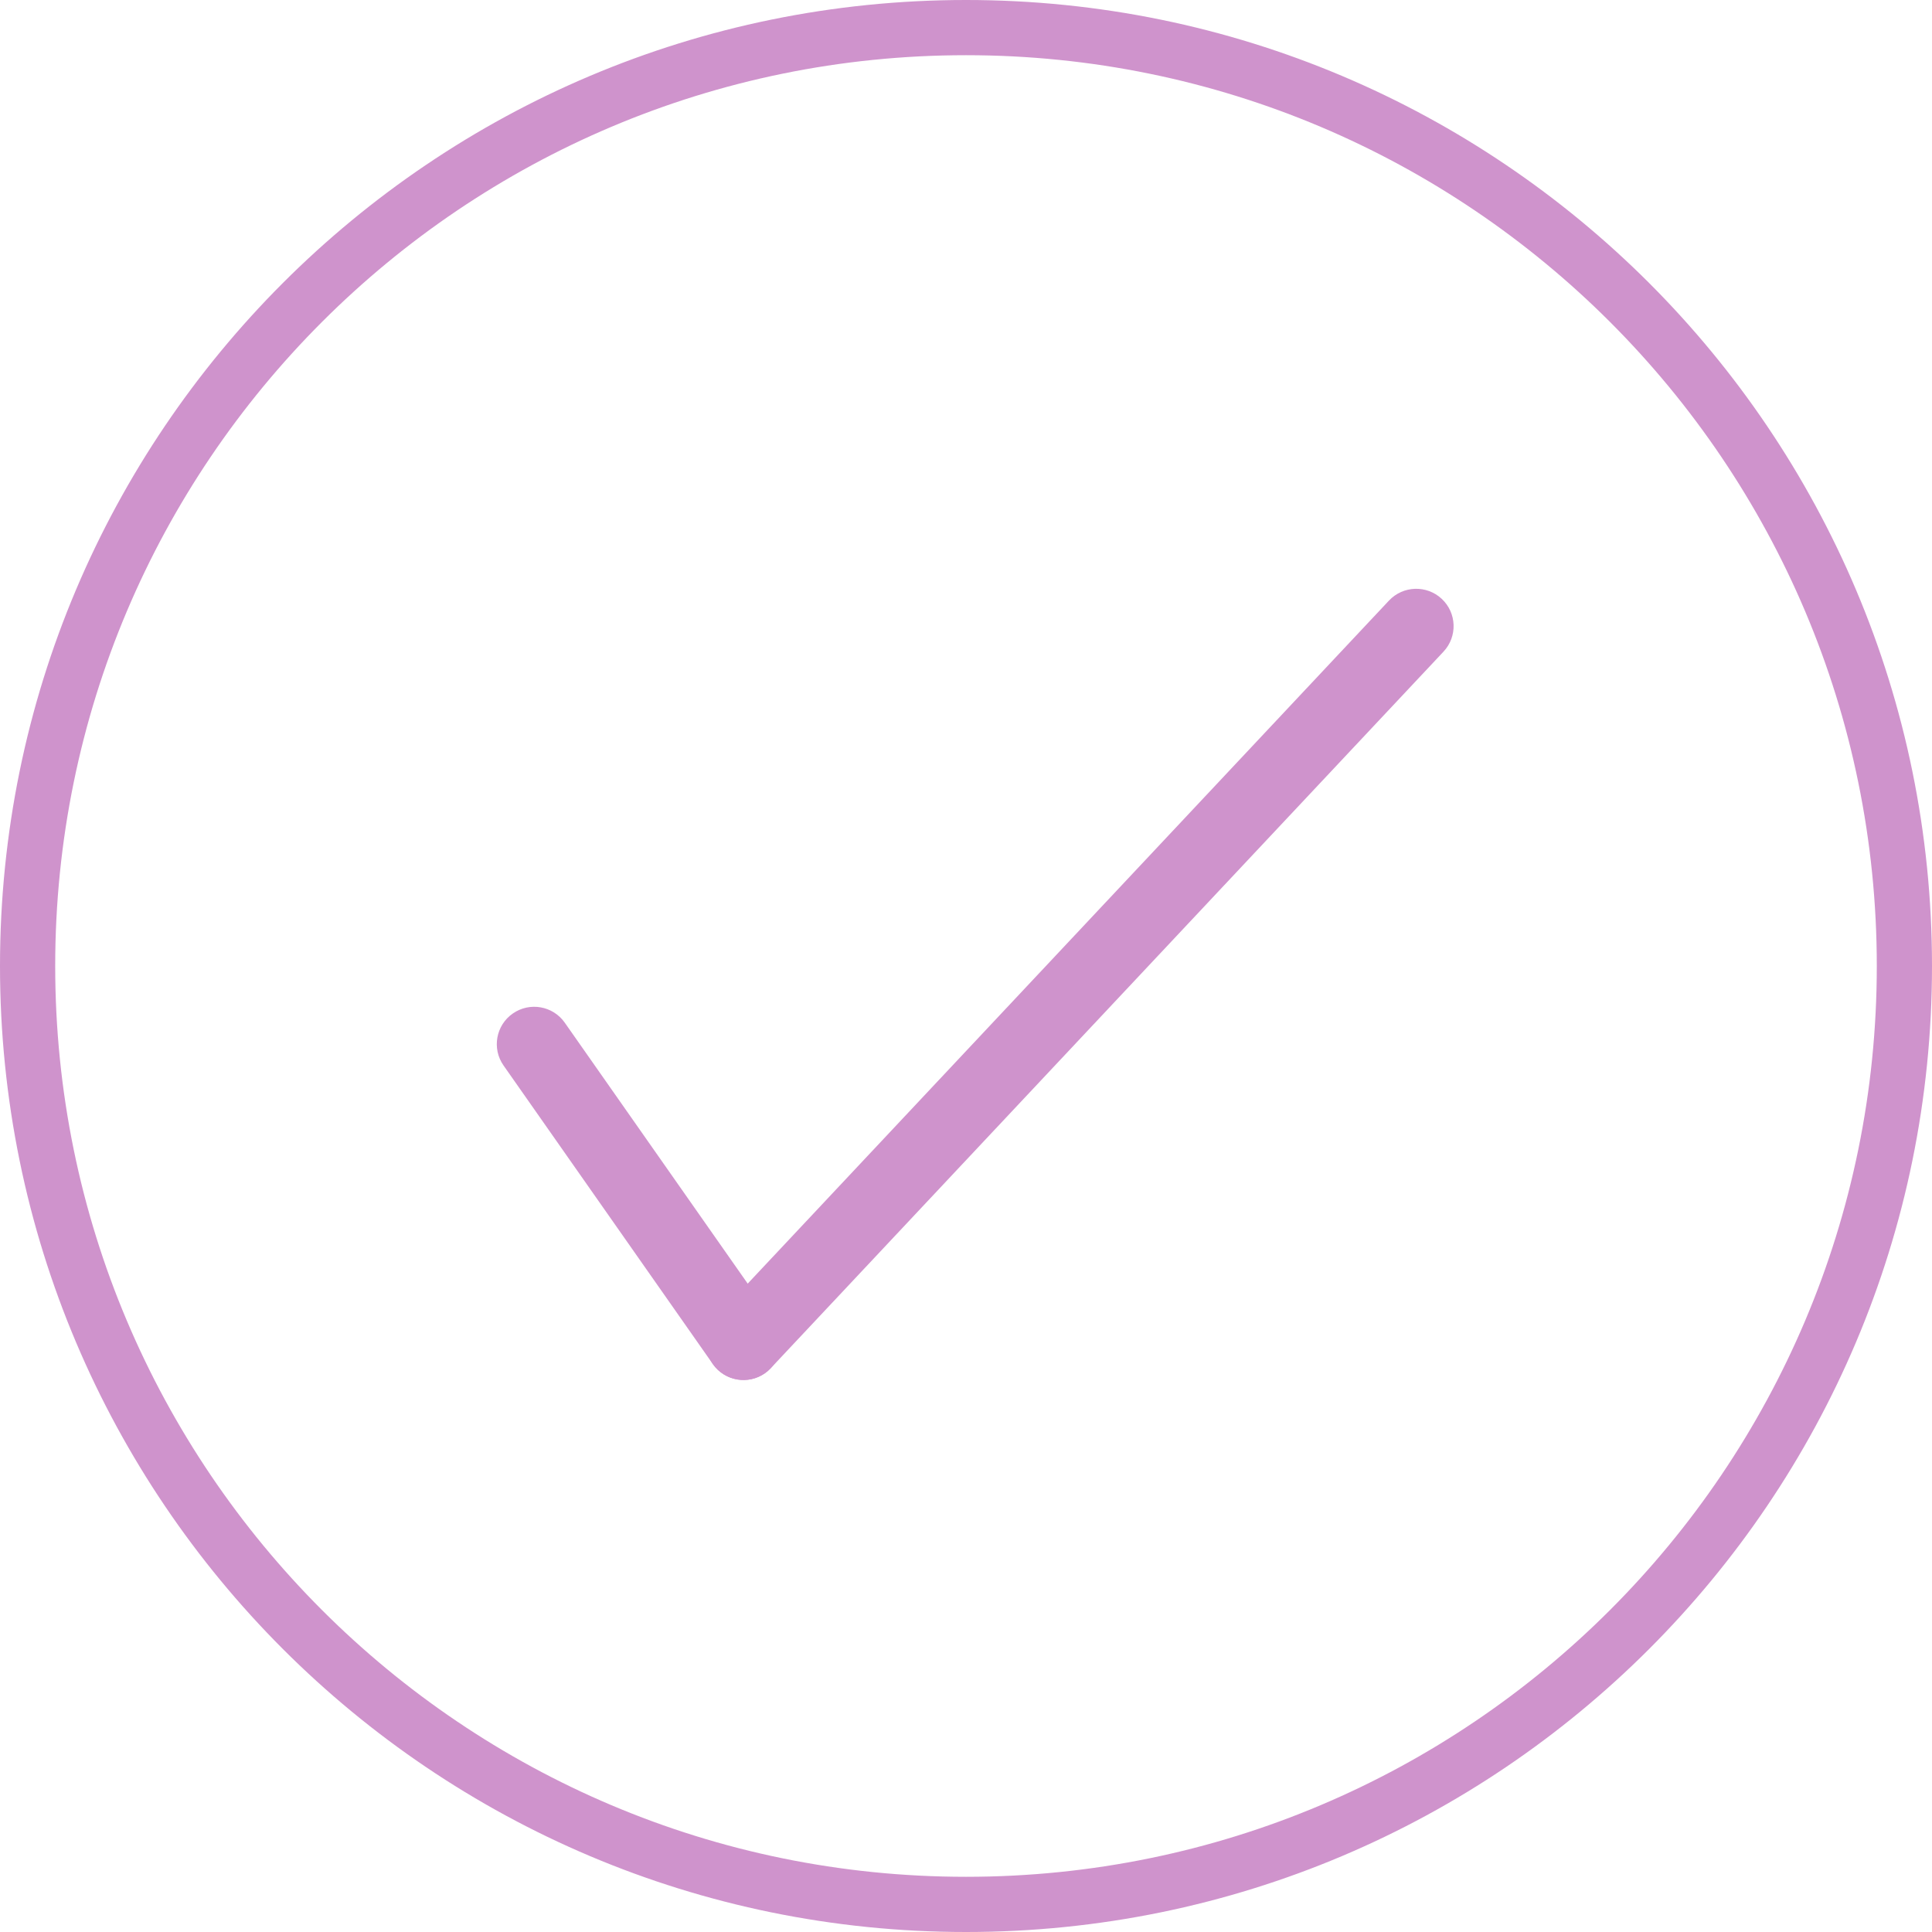 <svg width="105" height="105" viewBox="0 0 105 105" fill="none" xmlns="http://www.w3.org/2000/svg">
<path fill-rule="evenodd" clip-rule="evenodd" d="M52.5 102C79.838 102 102 79.838 102 52.5C102 25.162 79.838 3 52.5 3C25.162 3 3 25.162 3 52.5C3 79.838 25.162 102 52.5 102ZM52.5 105C81.495 105 105 81.495 105 52.5C105 23.505 81.495 0 52.5 0C23.505 0 0 23.505 0 52.5C0 81.495 23.505 105 52.5 105Z" fill="#CF93CC"/>
<path fill-rule="evenodd" clip-rule="evenodd" d="M27.867 55.084C28.786 54.441 30.052 54.664 30.695 55.582L42.07 71.808C42.714 72.726 42.49 73.991 41.571 74.633C40.652 75.276 39.386 75.052 38.742 74.135L27.367 57.908C26.724 56.991 26.948 55.726 27.867 55.084Z" fill="#CF93CC"/>
<path fill-rule="evenodd" clip-rule="evenodd" d="M39.017 74.451C38.199 73.685 38.157 72.401 38.925 71.584L75.487 32.641C76.254 31.824 77.54 31.782 78.358 32.549C79.176 33.315 79.218 34.598 78.451 35.416L41.888 74.359C41.121 75.176 39.836 75.217 39.017 74.451Z" fill="#CF93CC"/>
</svg>
